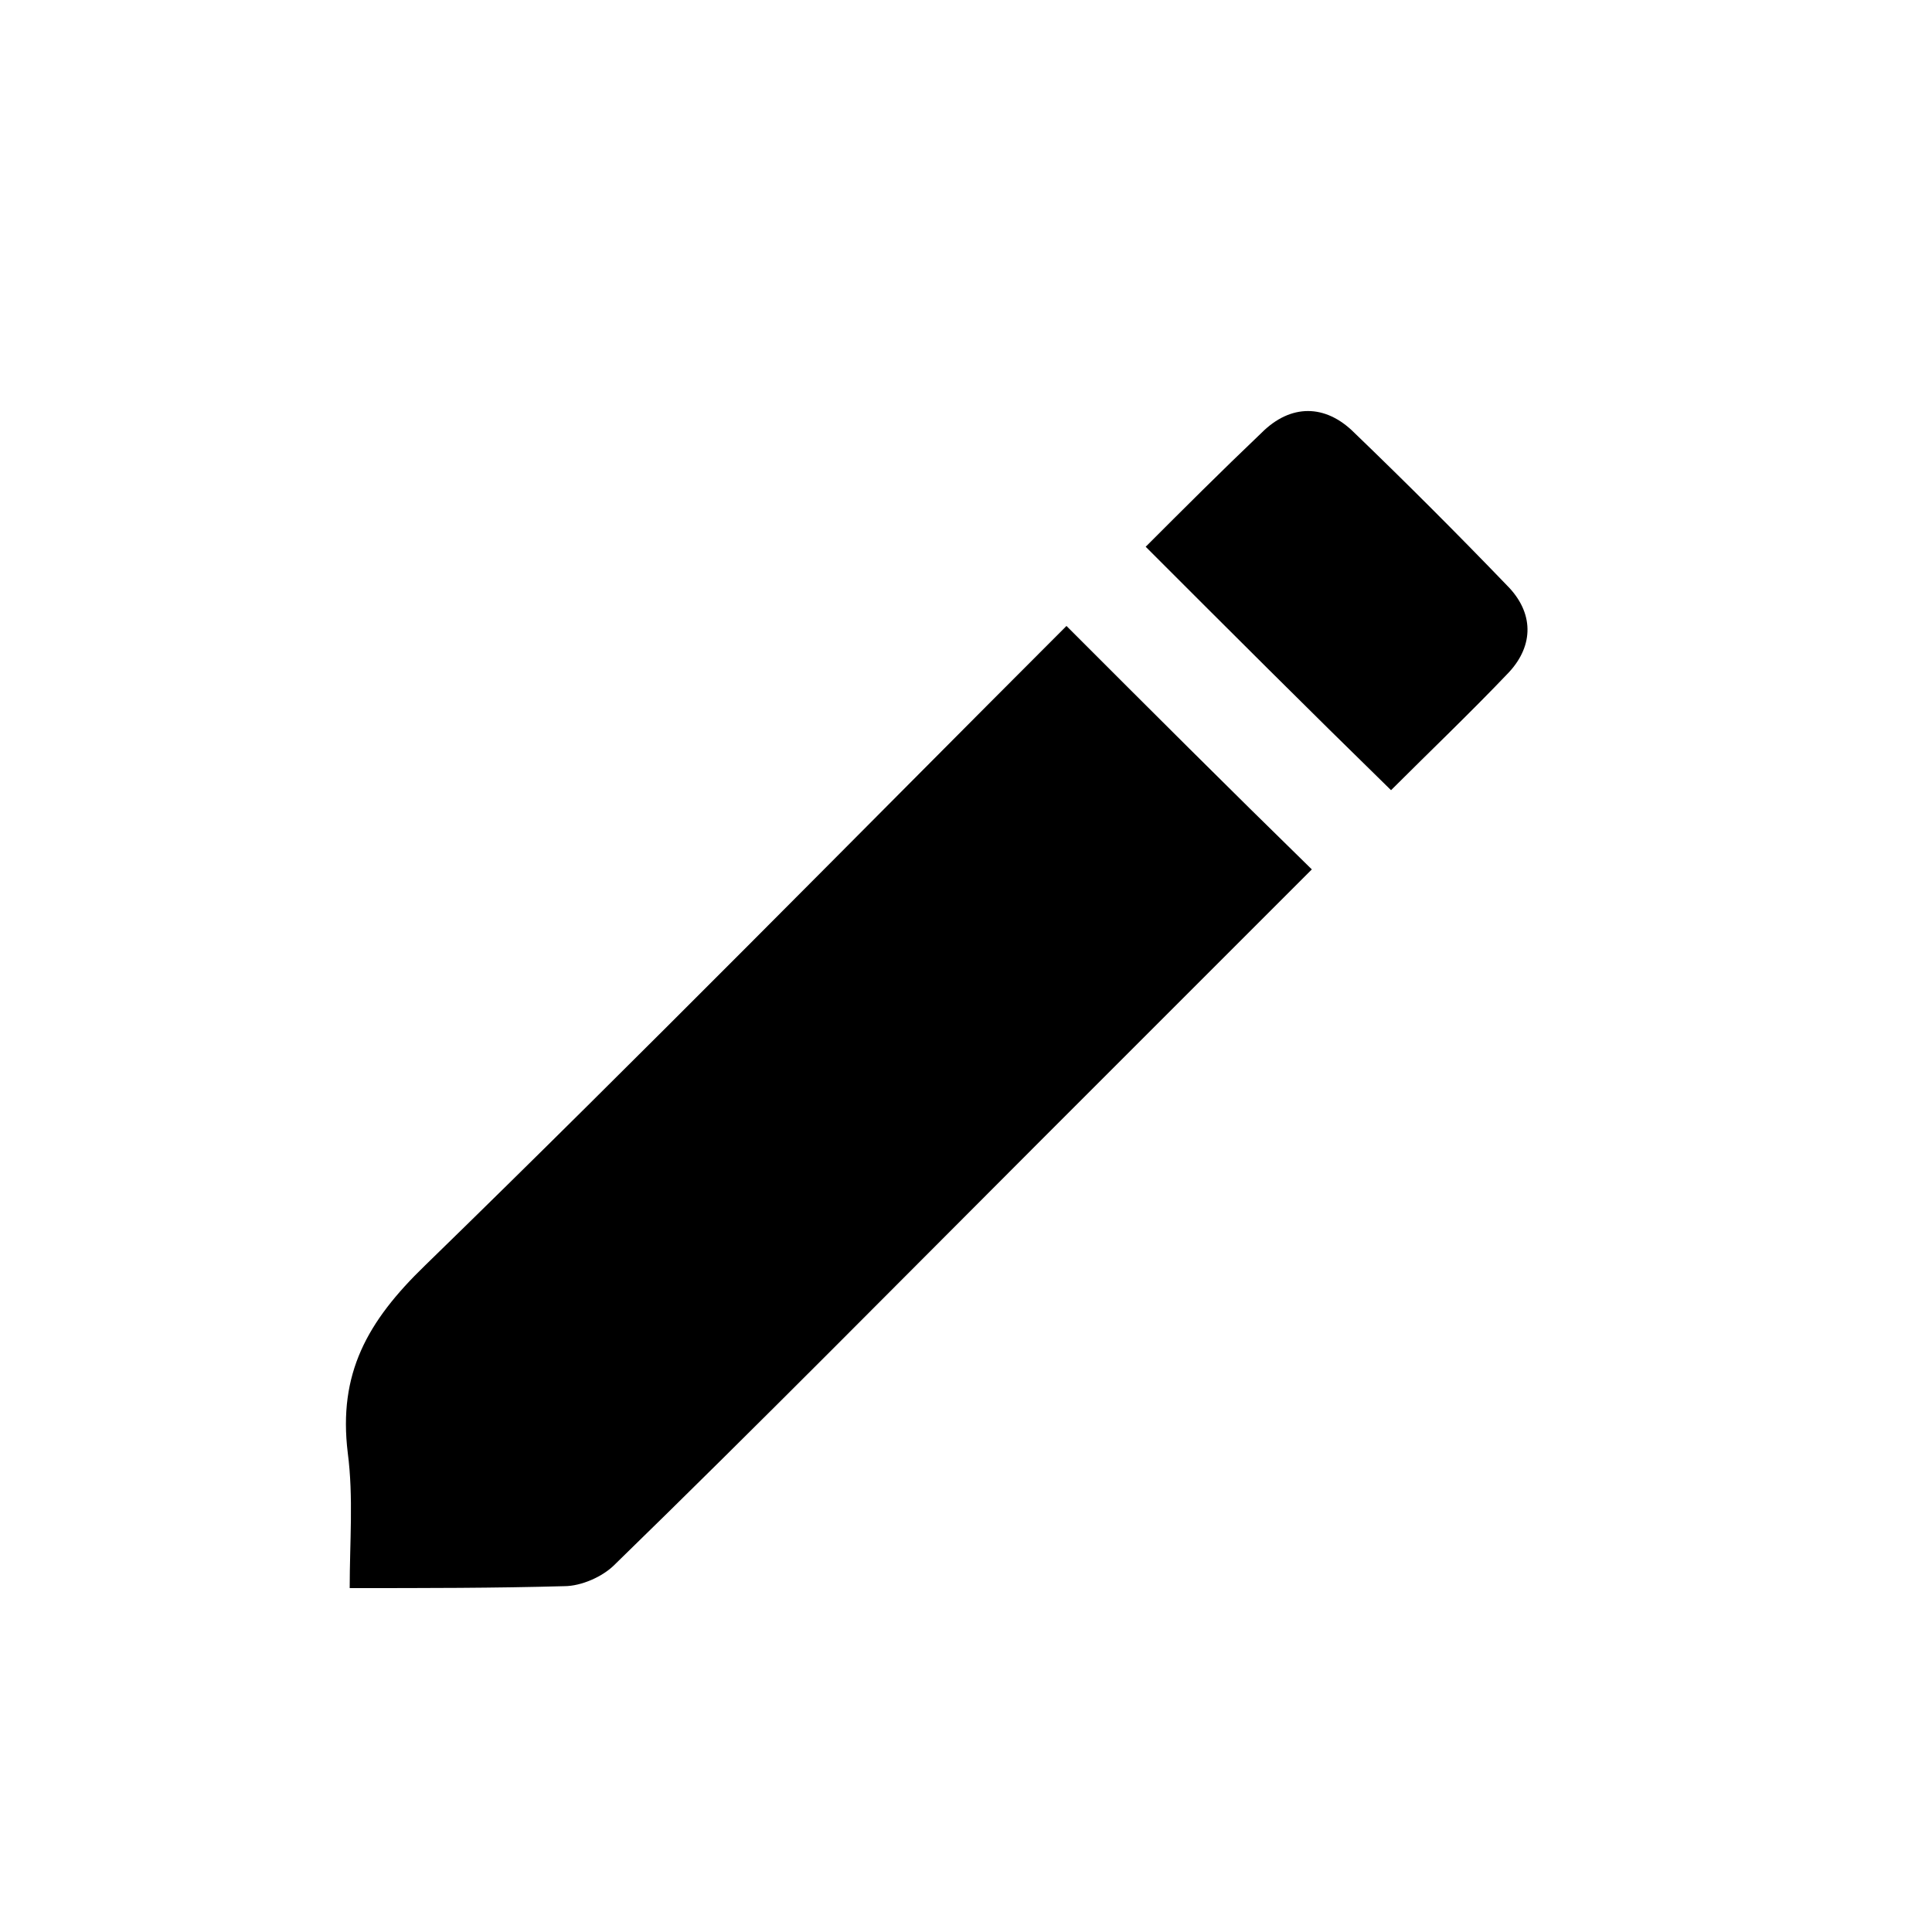 <?xml version="1.0" encoding="utf-8"?>
<!-- Generator: Adobe Illustrator 16.0.0, SVG Export Plug-In . SVG Version: 6.00 Build 0)  -->
<!DOCTYPE svg PUBLIC "-//W3C//DTD SVG 1.1//EN" "http://www.w3.org/Graphics/SVG/1.1/DTD/svg11.dtd">
<svg version="1.1" id="Layer_1" xmlns="http://www.w3.org/2000/svg" xmlns:xlink="http://www.w3.org/1999/xlink" x="0px" y="0px"
	 width="100px" height="100px" viewBox="0 0 100 100" enable-background="new 0 0 100 100" xml:space="preserve">
<path fill-rule="evenodd" clip-rule="evenodd" d="M55.2,32.4c4.3,4.3,8.4,8.4,12.7,12.6c-4.6,4.6-9.2,9.2-13.9,13.9
	C46.6,66.3,39.3,73.7,31.8,81c-0.6,0.6-1.7,1.1-2.6,1.1c-3.6,0.1-7.2,0.1-11.1,0.1c0-2.4,0.2-4.7-0.1-7c-0.5-4.1,1-6.8,4-9.7
	C33.2,54.6,44.2,43.4,55.2,32.4z"/>
<path fill-rule="evenodd" clip-rule="evenodd" d="M59.3,28.3c1.9-1.9,3.9-3.9,6-5.9c1.5-1.5,3.3-1.5,4.8,0c2.7,2.6,5.3,5.2,7.9,7.9
	c1.4,1.4,1.4,3.1,0.1,4.5c-2,2.1-4.1,4.1-6.1,6.1C67.7,36.7,63.6,32.6,59.3,28.3z"/>
</svg>
